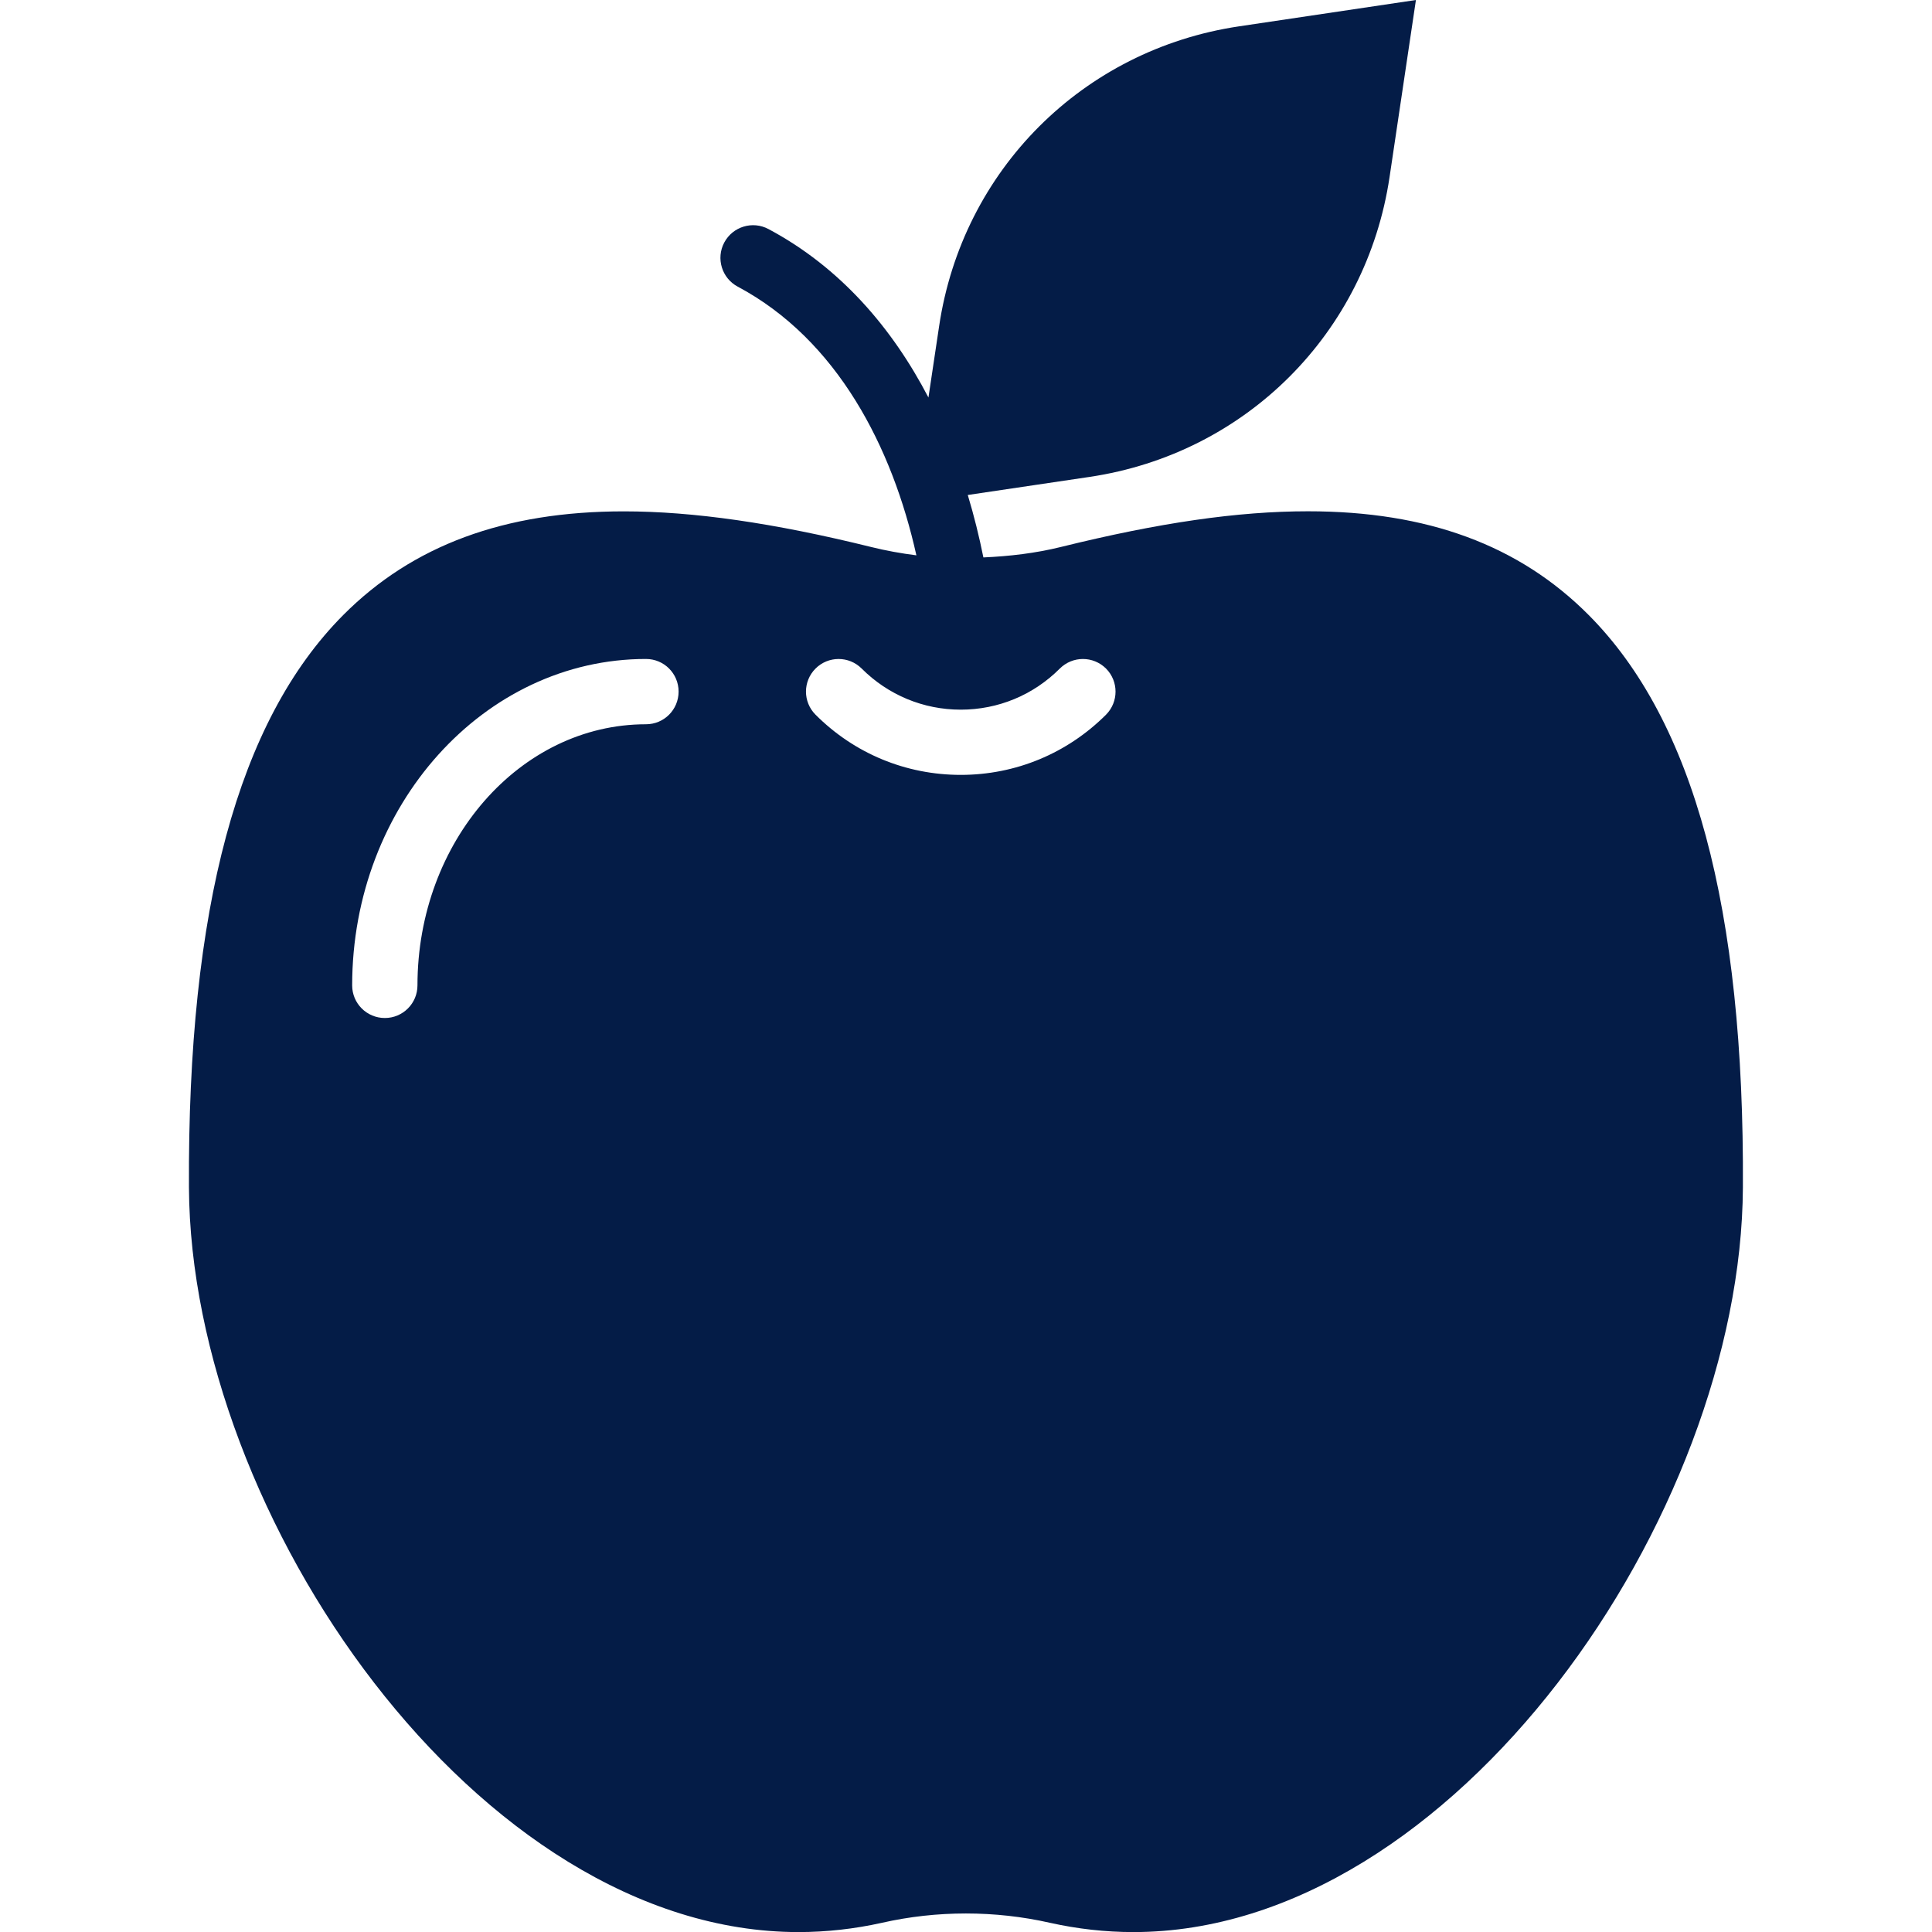 <svg width="25" height="25" viewBox="0 0 25 25" fill="none" xmlns="http://www.w3.org/2000/svg">
<g clip-path="url(#clip0)">
<path d="M20.558 7.959C19.659 7.055 18.471 6.616 16.926 6.616C16.018 6.616 15.001 6.763 13.727 7.078C13.399 7.159 13.063 7.198 12.725 7.213C12.671 6.944 12.604 6.674 12.523 6.405L14.1 6.171C16.121 5.87 17.68 4.31 17.981 2.29L18.322 0L16.032 0.341C14.012 0.642 12.452 2.201 12.152 4.222L12.014 5.144C11.546 4.245 10.873 3.459 9.944 2.964C9.738 2.854 9.482 2.932 9.372 3.138C9.262 3.344 9.341 3.6 9.546 3.709C10.836 4.397 11.547 5.788 11.858 7.186C11.661 7.161 11.465 7.126 11.272 7.078C10.015 6.767 8.97 6.617 8.073 6.617C6.529 6.617 5.34 7.056 4.441 7.959C3.08 9.328 2.427 11.751 2.445 15.365C2.467 19.613 6.185 25.001 10.333 25.001C10.694 25.001 11.057 24.96 11.412 24.881C12.121 24.72 12.876 24.72 13.587 24.881C13.941 24.96 14.304 25.001 14.666 25.001C14.666 25.001 14.666 25.001 14.666 25.001C18.814 25.001 22.532 19.613 22.553 15.365C22.573 11.75 21.919 9.328 20.558 7.959ZM8.359 9.372C6.729 9.372 5.402 10.888 5.402 12.751C5.402 12.984 5.213 13.173 4.98 13.173C4.746 13.173 4.557 12.984 4.557 12.751C4.557 10.422 6.263 8.527 8.359 8.527C8.593 8.527 8.781 8.716 8.781 8.949C8.781 9.183 8.593 9.372 8.359 9.372ZM14.312 9.248C13.809 9.75 13.142 10.027 12.432 10.027C11.723 10.027 11.055 9.751 10.553 9.248C10.388 9.083 10.388 8.816 10.553 8.651C10.718 8.486 10.985 8.486 11.15 8.651C11.493 8.994 11.949 9.183 12.432 9.183C12.916 9.183 13.372 8.994 13.714 8.651C13.88 8.486 14.146 8.486 14.312 8.651C14.476 8.816 14.476 9.083 14.312 9.248Z" fill="#041C47"/>
</g>
<defs>
<clipPath id="clip0">
<rect width="25" height="25" fill="white"/>
</clipPath>
</defs>
</svg>

